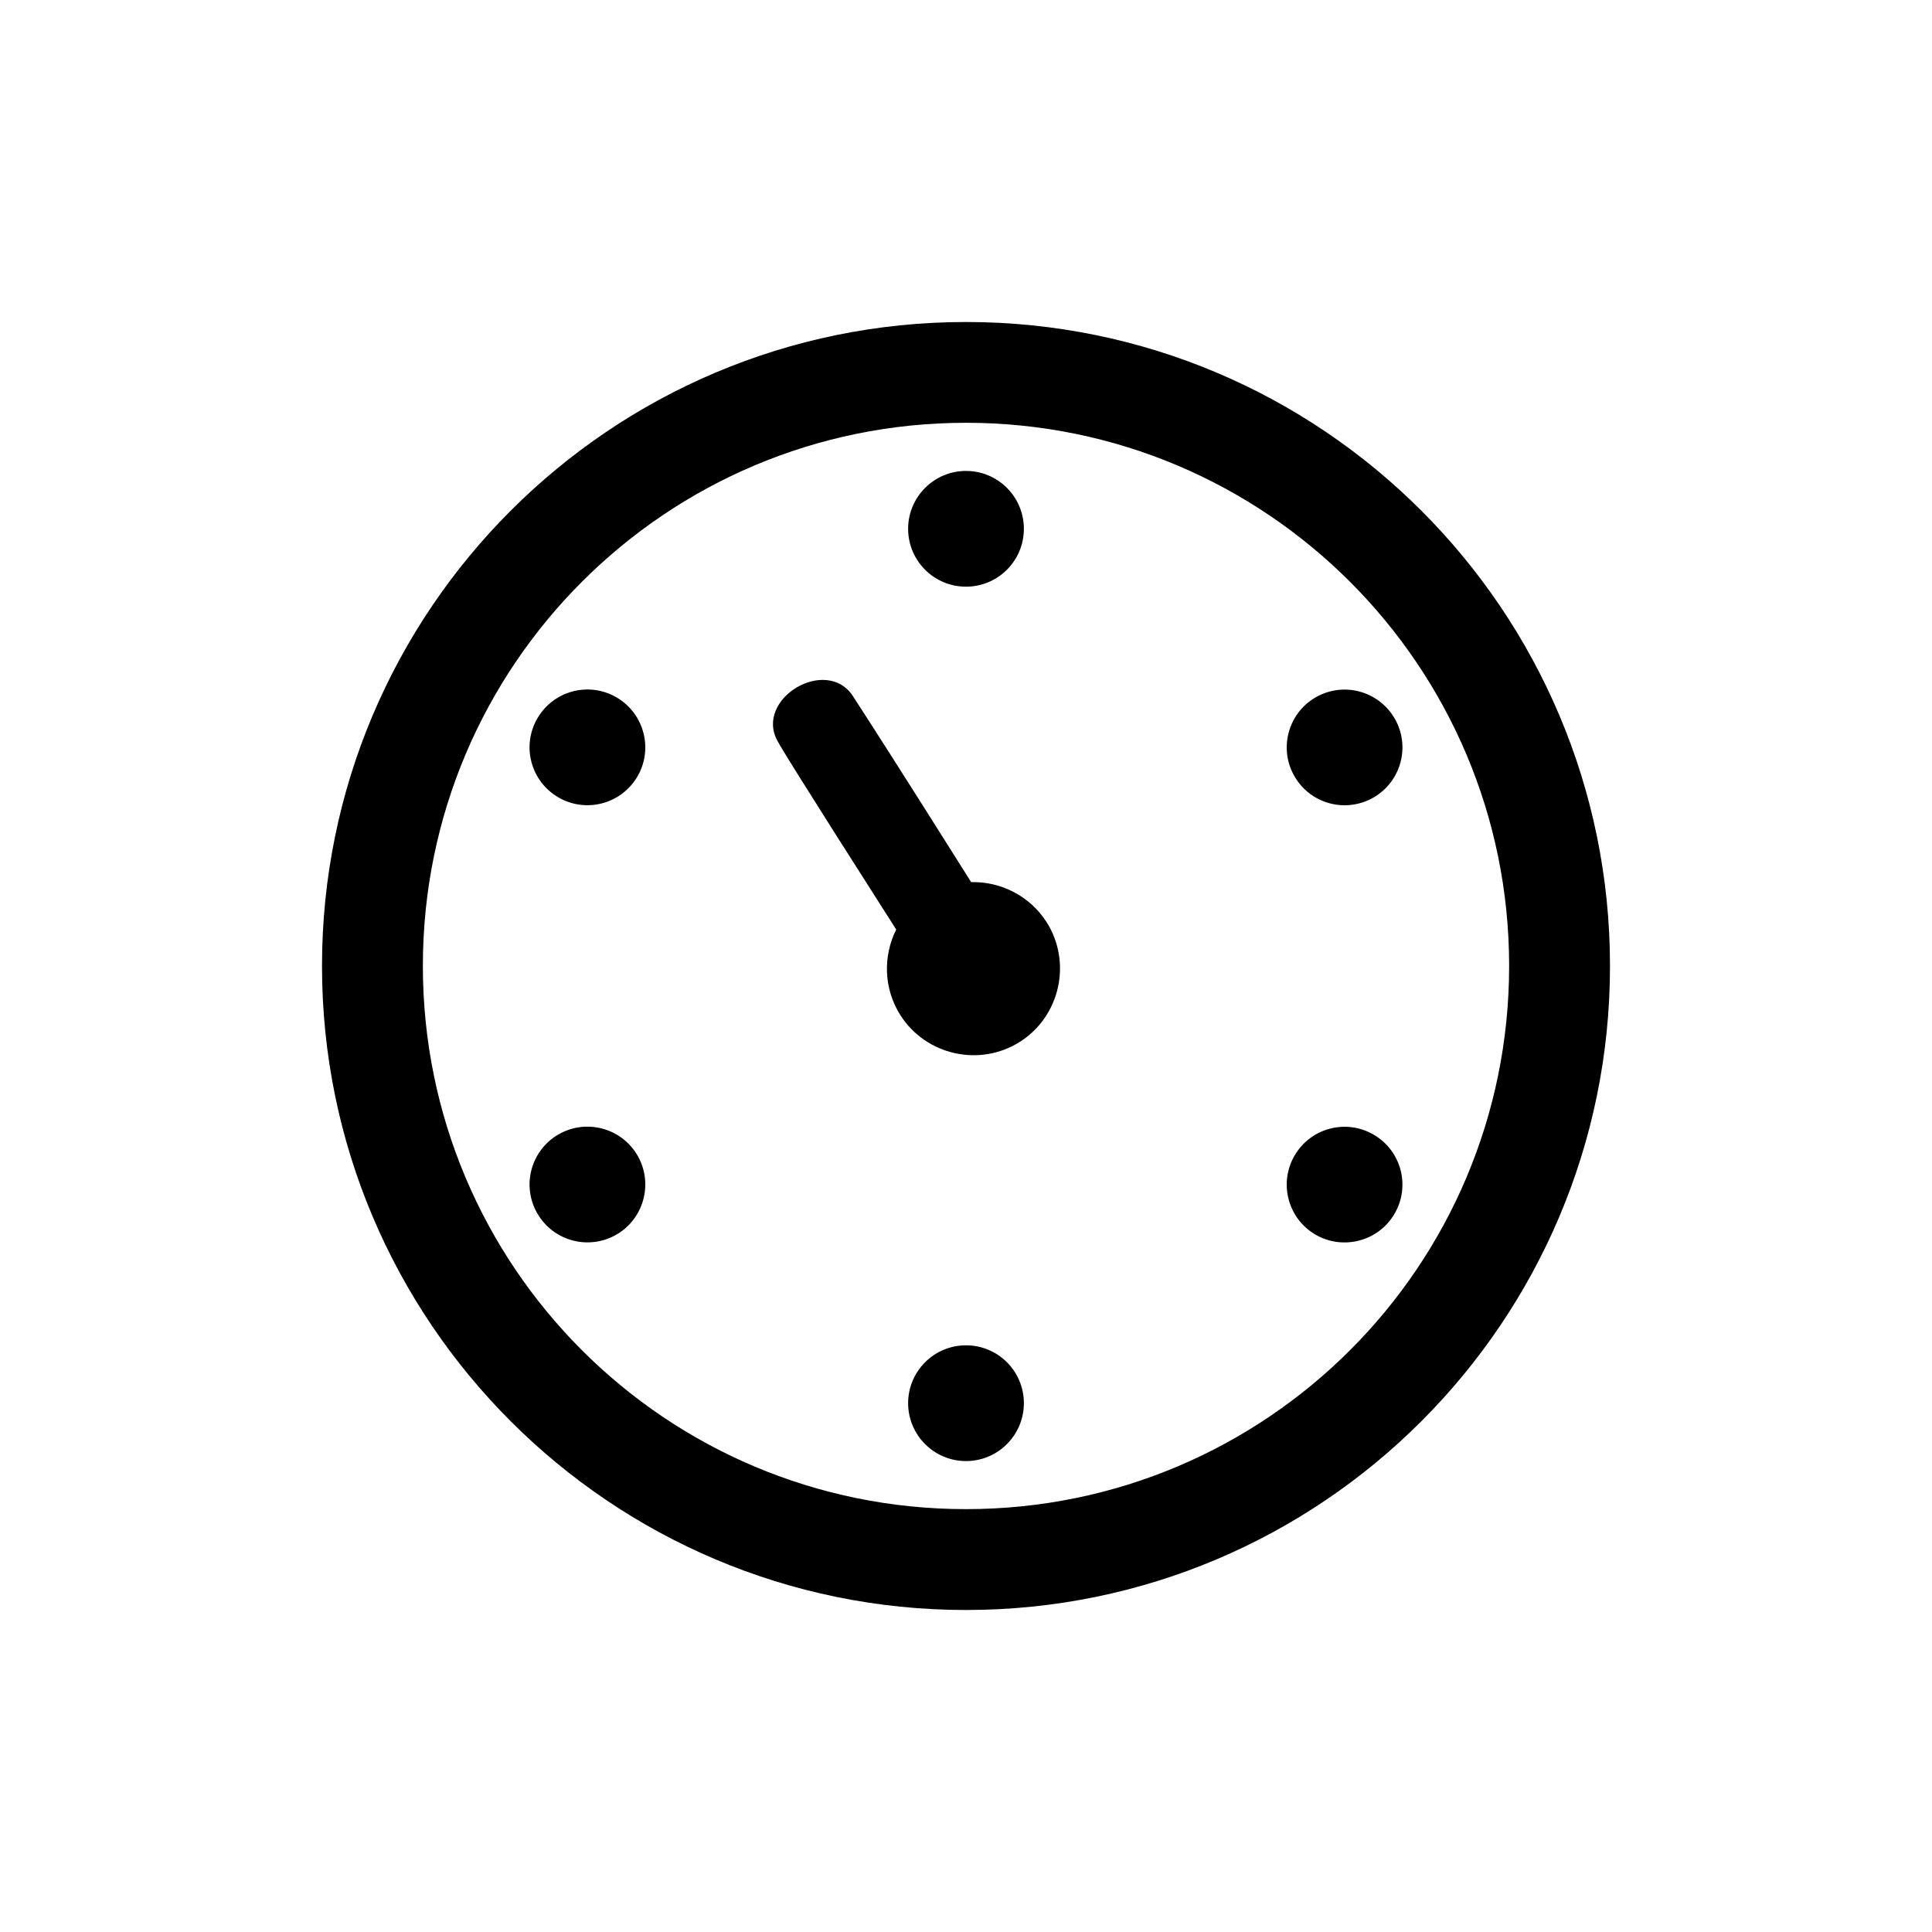 <svg width="24" height="24" viewBox="0 0 24 24" fill="none" xmlns="http://www.w3.org/2000/svg">
<path fill-rule="evenodd" clip-rule="evenodd" d="M12 4C16.417 4 20 7.582 20 12C20 16.416 16.416 20 12 20C7.585 20 4 16.415 4 12C4 7.584 7.584 4 12 4ZM12 5.252C8.272 5.252 5.253 8.271 5.253 11.999C5.253 15.729 8.27 18.747 12 18.747C15.729 18.747 18.747 15.728 18.747 11.999C18.747 8.272 15.727 5.252 12 5.252ZM12 5.85C12.397 5.85 12.719 6.172 12.719 6.569C12.719 6.966 12.397 7.288 12 7.288C11.604 7.288 11.281 6.967 11.281 6.569C11.281 6.173 11.603 5.85 12 5.85ZM13.001 11.455C12.795 11.132 12.435 10.949 12.064 10.958C11.121 9.46 10.804 8.97 10.604 8.661L10.604 8.661L10.598 8.651C10.268 8.14 9.366 8.683 9.66 9.207C9.719 9.312 9.832 9.508 11.133 11.547C10.966 11.881 10.978 12.286 11.185 12.611C11.503 13.11 12.172 13.259 12.671 12.941C13.17 12.623 13.318 11.954 13.001 11.455ZM17.062 9.907C17.406 9.709 17.524 9.269 17.325 8.925V8.926C17.127 8.582 16.687 8.464 16.343 8.663C16 8.861 15.882 9.301 16.081 9.644C16.279 9.988 16.719 10.105 17.062 9.907ZM17.325 15.075C17.127 15.418 16.687 15.536 16.343 15.338C16 15.139 15.882 14.7 16.081 14.356C16.279 14.013 16.719 13.895 17.062 14.094C17.406 14.292 17.524 14.732 17.325 15.075V15.075ZM11.281 17.431C11.281 17.828 11.604 18.15 12 18.15C12.397 18.15 12.719 17.827 12.719 17.431C12.719 17.033 12.397 16.712 12 16.712C11.603 16.712 11.281 17.034 11.281 17.431ZM6.675 15.074C6.476 14.73 6.594 14.291 6.938 14.092C7.281 13.894 7.721 14.011 7.92 14.355C8.118 14.699 8 15.139 7.657 15.337C7.313 15.535 6.873 15.418 6.675 15.073V15.074ZM7.657 8.662C7.313 8.463 6.873 8.581 6.675 8.925V8.924C6.476 9.268 6.594 9.708 6.938 9.906C7.281 10.105 7.721 9.987 7.92 9.643C8.118 9.3 8 8.861 7.657 8.662Z" fill="black"/>
</svg>
